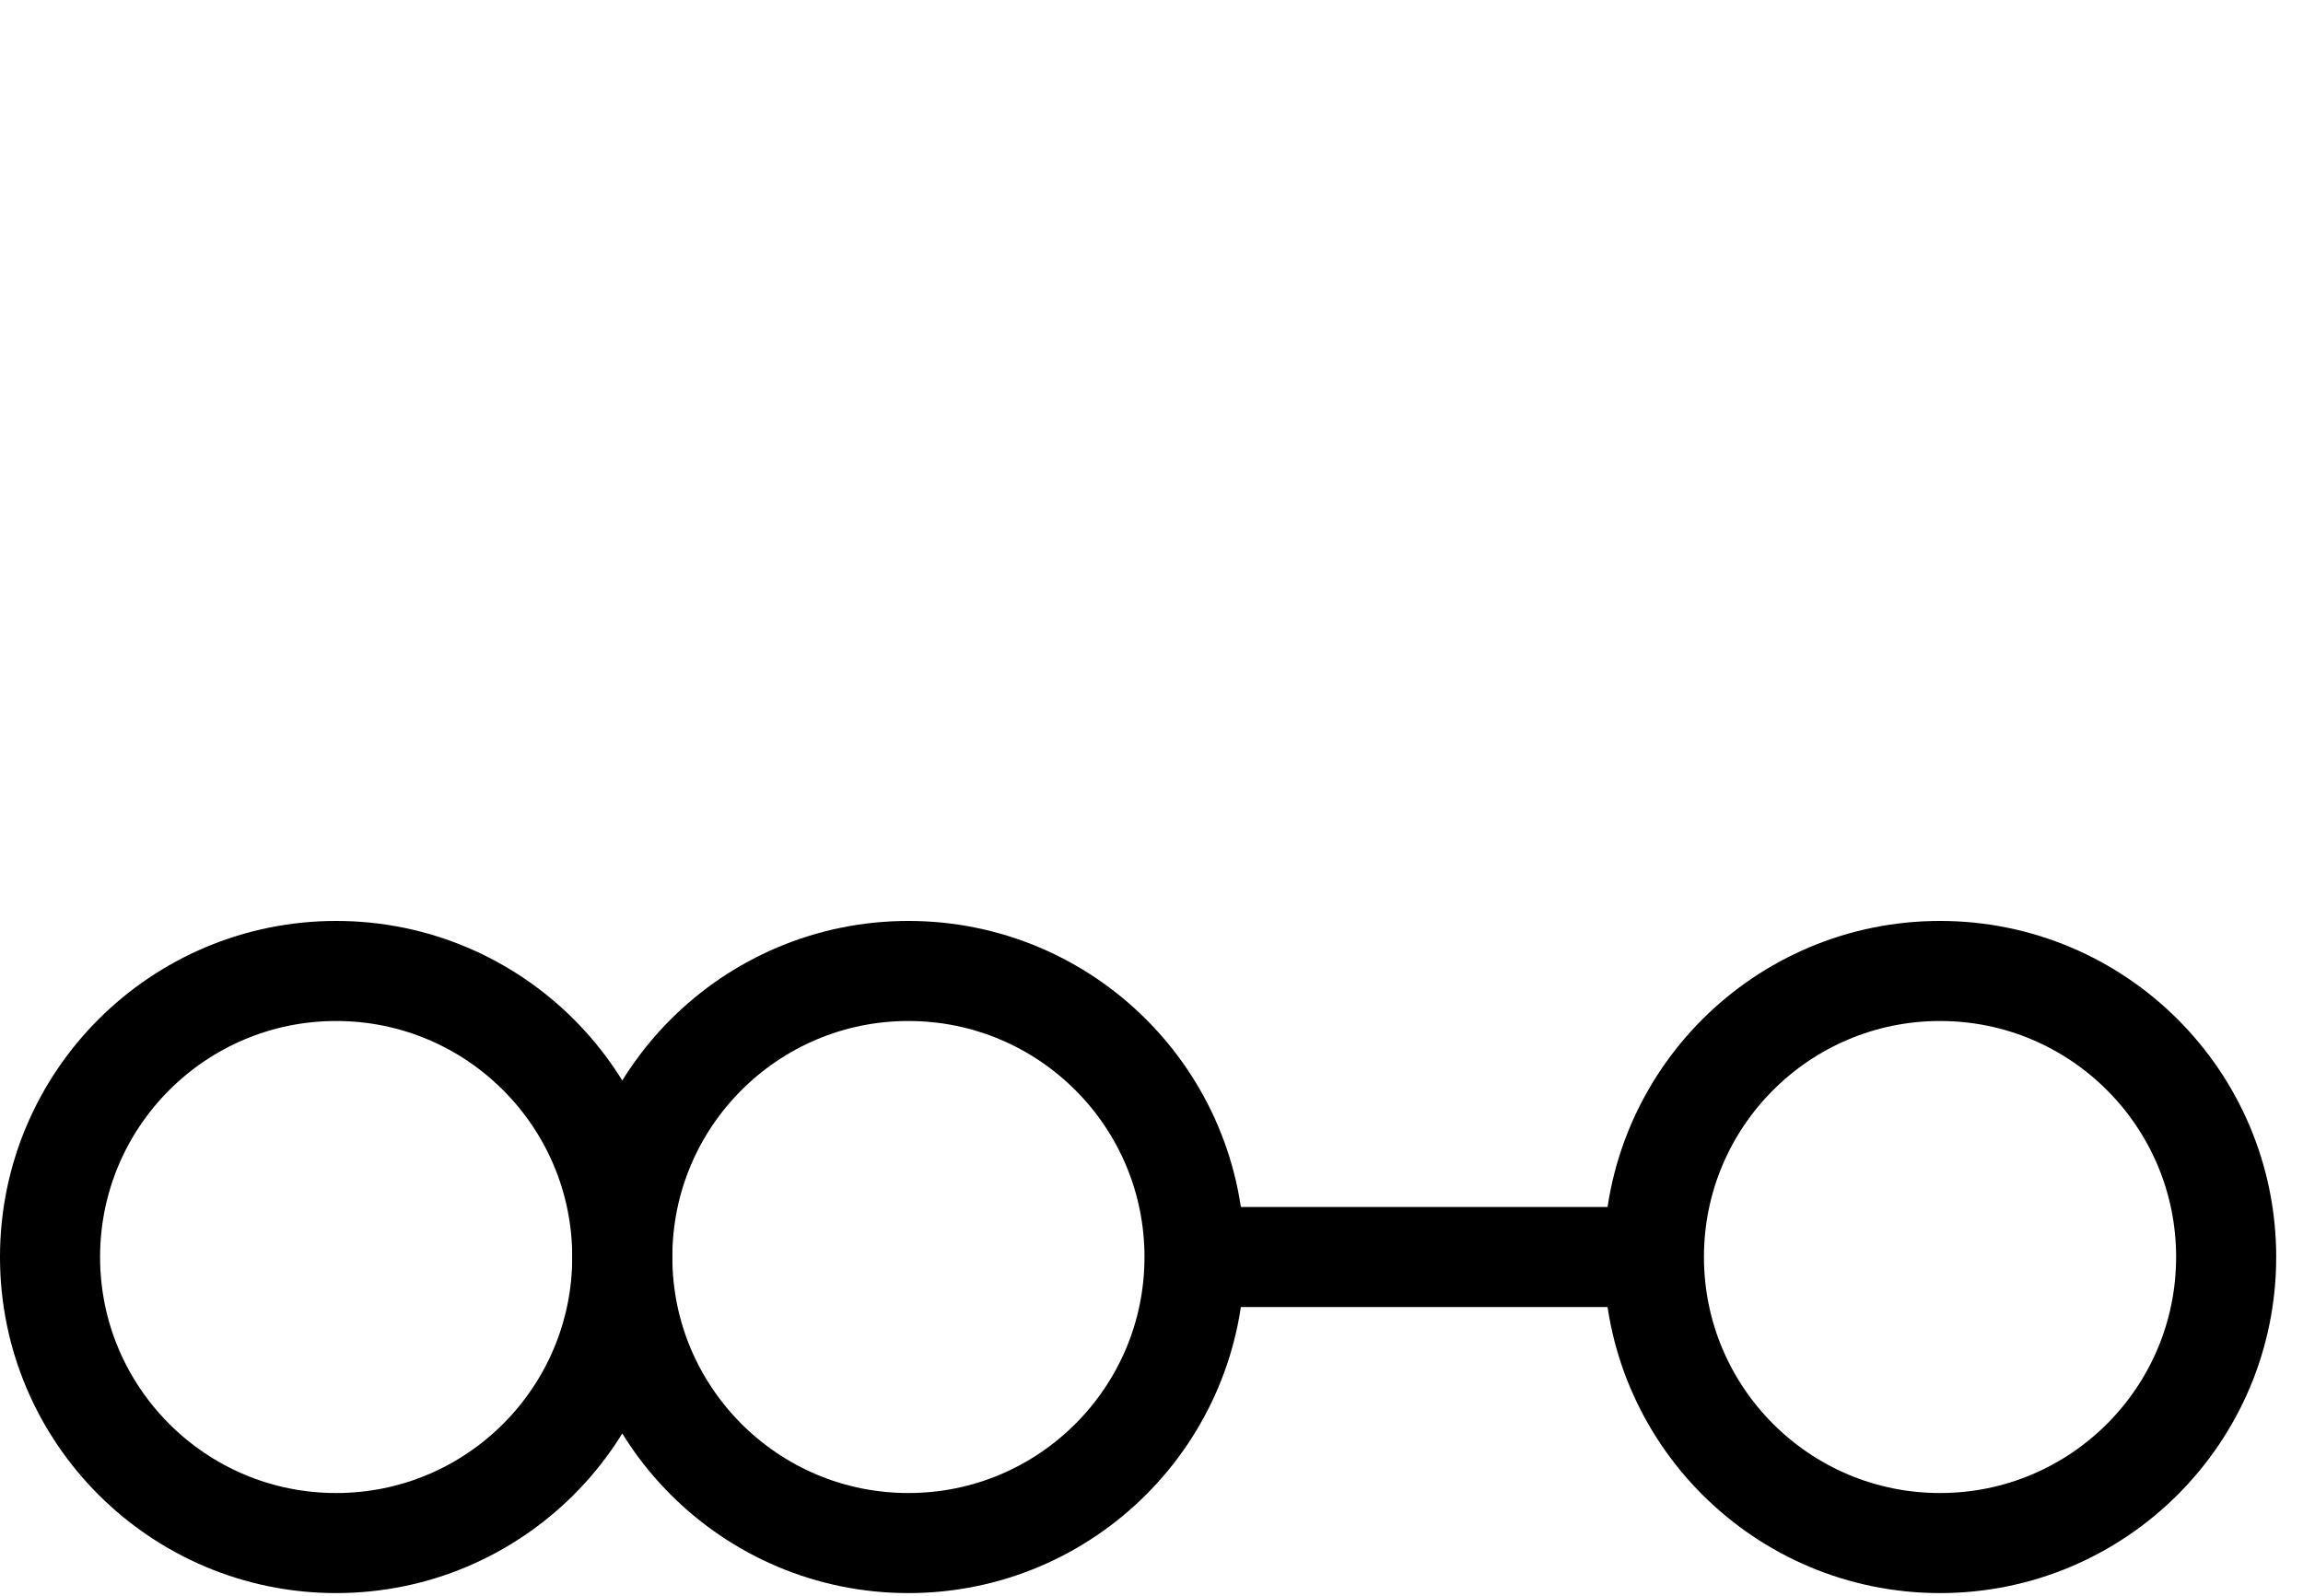 <svg xmlns="http://www.w3.org/2000/svg" width="150" height="104" viewBox="0 -60 150 104">
  <g id="Group_293" data-name="Group 293" transform="translate(-136.872 -735.831)">
    <g id="Group_290" data-name="Group 290">
      <circle id="Ellipse_5" data-name="Ellipse 5" cx="18.636" cy="18.636" r="18.636" transform="translate(177.403 739.09)" fill="none" stroke="#000" stroke-miterlimit="10" stroke-width="6.519"/>
    </g>
    <g id="Group_291" data-name="Group 291">
      <circle id="Ellipse_6" data-name="Ellipse 6" cx="18.636" cy="18.636" r="18.636" transform="translate(244.595 739.09)" fill="none" stroke="#000" stroke-miterlimit="10" stroke-width="6.519"/>
    </g>
    <g id="Group_292" data-name="Group 292">
      <circle id="Ellipse_7" data-name="Ellipse 7" cx="18.636" cy="18.636" r="18.636" transform="translate(140.131 739.09)" fill="none" stroke="#000" stroke-miterlimit="10" stroke-width="6.519"/>
    </g>
    <line id="Line_46" data-name="Line 46" x2="30.59" transform="translate(214.674 757.726)" fill="none" stroke="#000" stroke-miterlimit="10" stroke-width="6.519"/>
  </g>
</svg>

